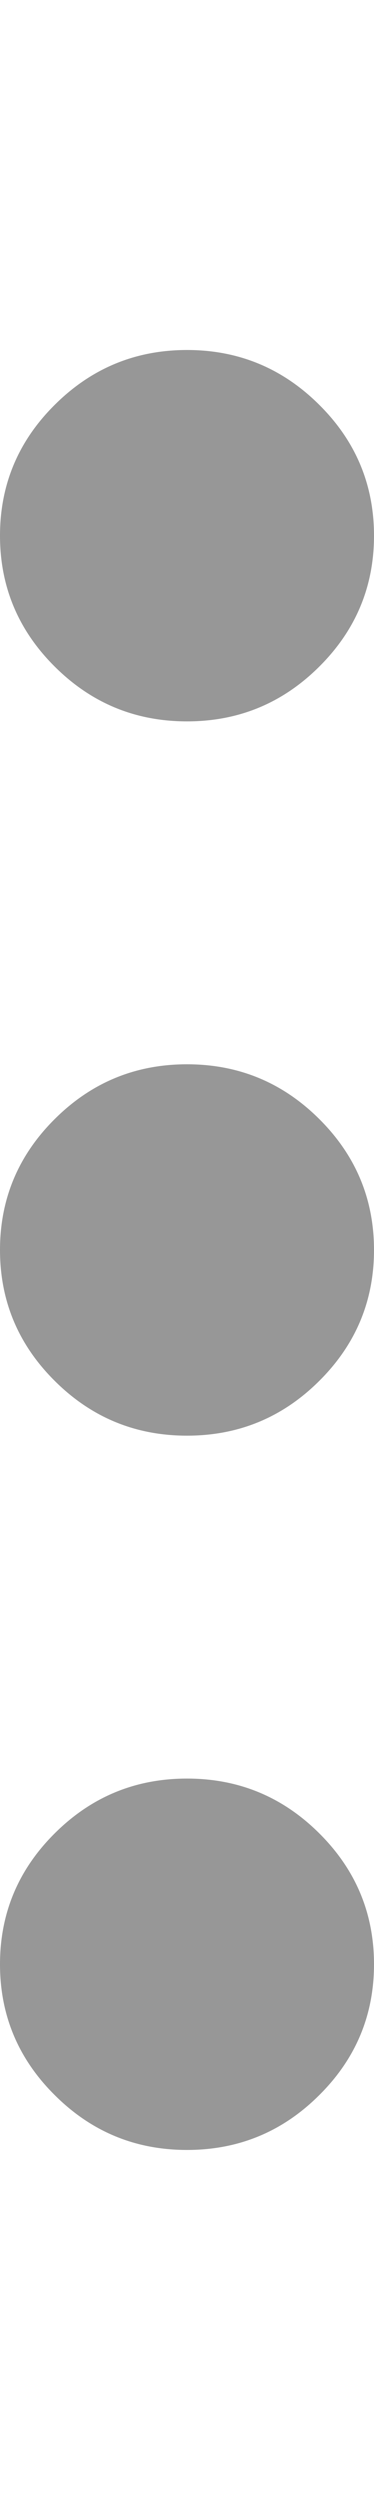 <svg xmlns="http://www.w3.org/2000/svg" width="3" height="20" viewBox="0 0 5 24" fill="none">
  <path d="M2.5 24C1.812 24 1.224 23.758 0.735 23.272C0.245 22.788 0 22.205 0 21.524C0 20.843 0.245 20.26 0.735 19.775C1.224 19.29 1.812 19.048 2.5 19.048C3.188 19.048 3.776 19.29 4.265 19.775C4.755 20.26 5 20.843 5 21.524C5 22.205 4.755 22.788 4.265 23.272C3.776 23.758 3.188 24 2.5 24ZM2.5 14.476C1.812 14.476 1.224 14.234 0.735 13.749C0.245 13.264 0 12.681 0 12C0 11.319 0.245 10.736 0.735 10.251C1.224 9.766 1.812 9.524 2.5 9.524C3.188 9.524 3.776 9.766 4.265 10.251C4.755 10.736 5 11.319 5 12C5 12.681 4.755 13.264 4.265 13.749C3.776 14.234 3.188 14.476 2.5 14.476ZM2.5 4.952C1.812 4.952 1.224 4.71 0.735 4.225C0.245 3.74 0 3.157 0 2.476C0 1.795 0.245 1.212 0.735 0.728C1.224 0.243 1.812 0 2.5 0C3.188 0 3.776 0.243 4.265 0.728C4.755 1.212 5 1.795 5 2.476C5 3.157 4.755 3.74 4.265 4.225C3.776 4.71 3.188 4.952 2.5 4.952Z" fill="#979797"/>
</svg>